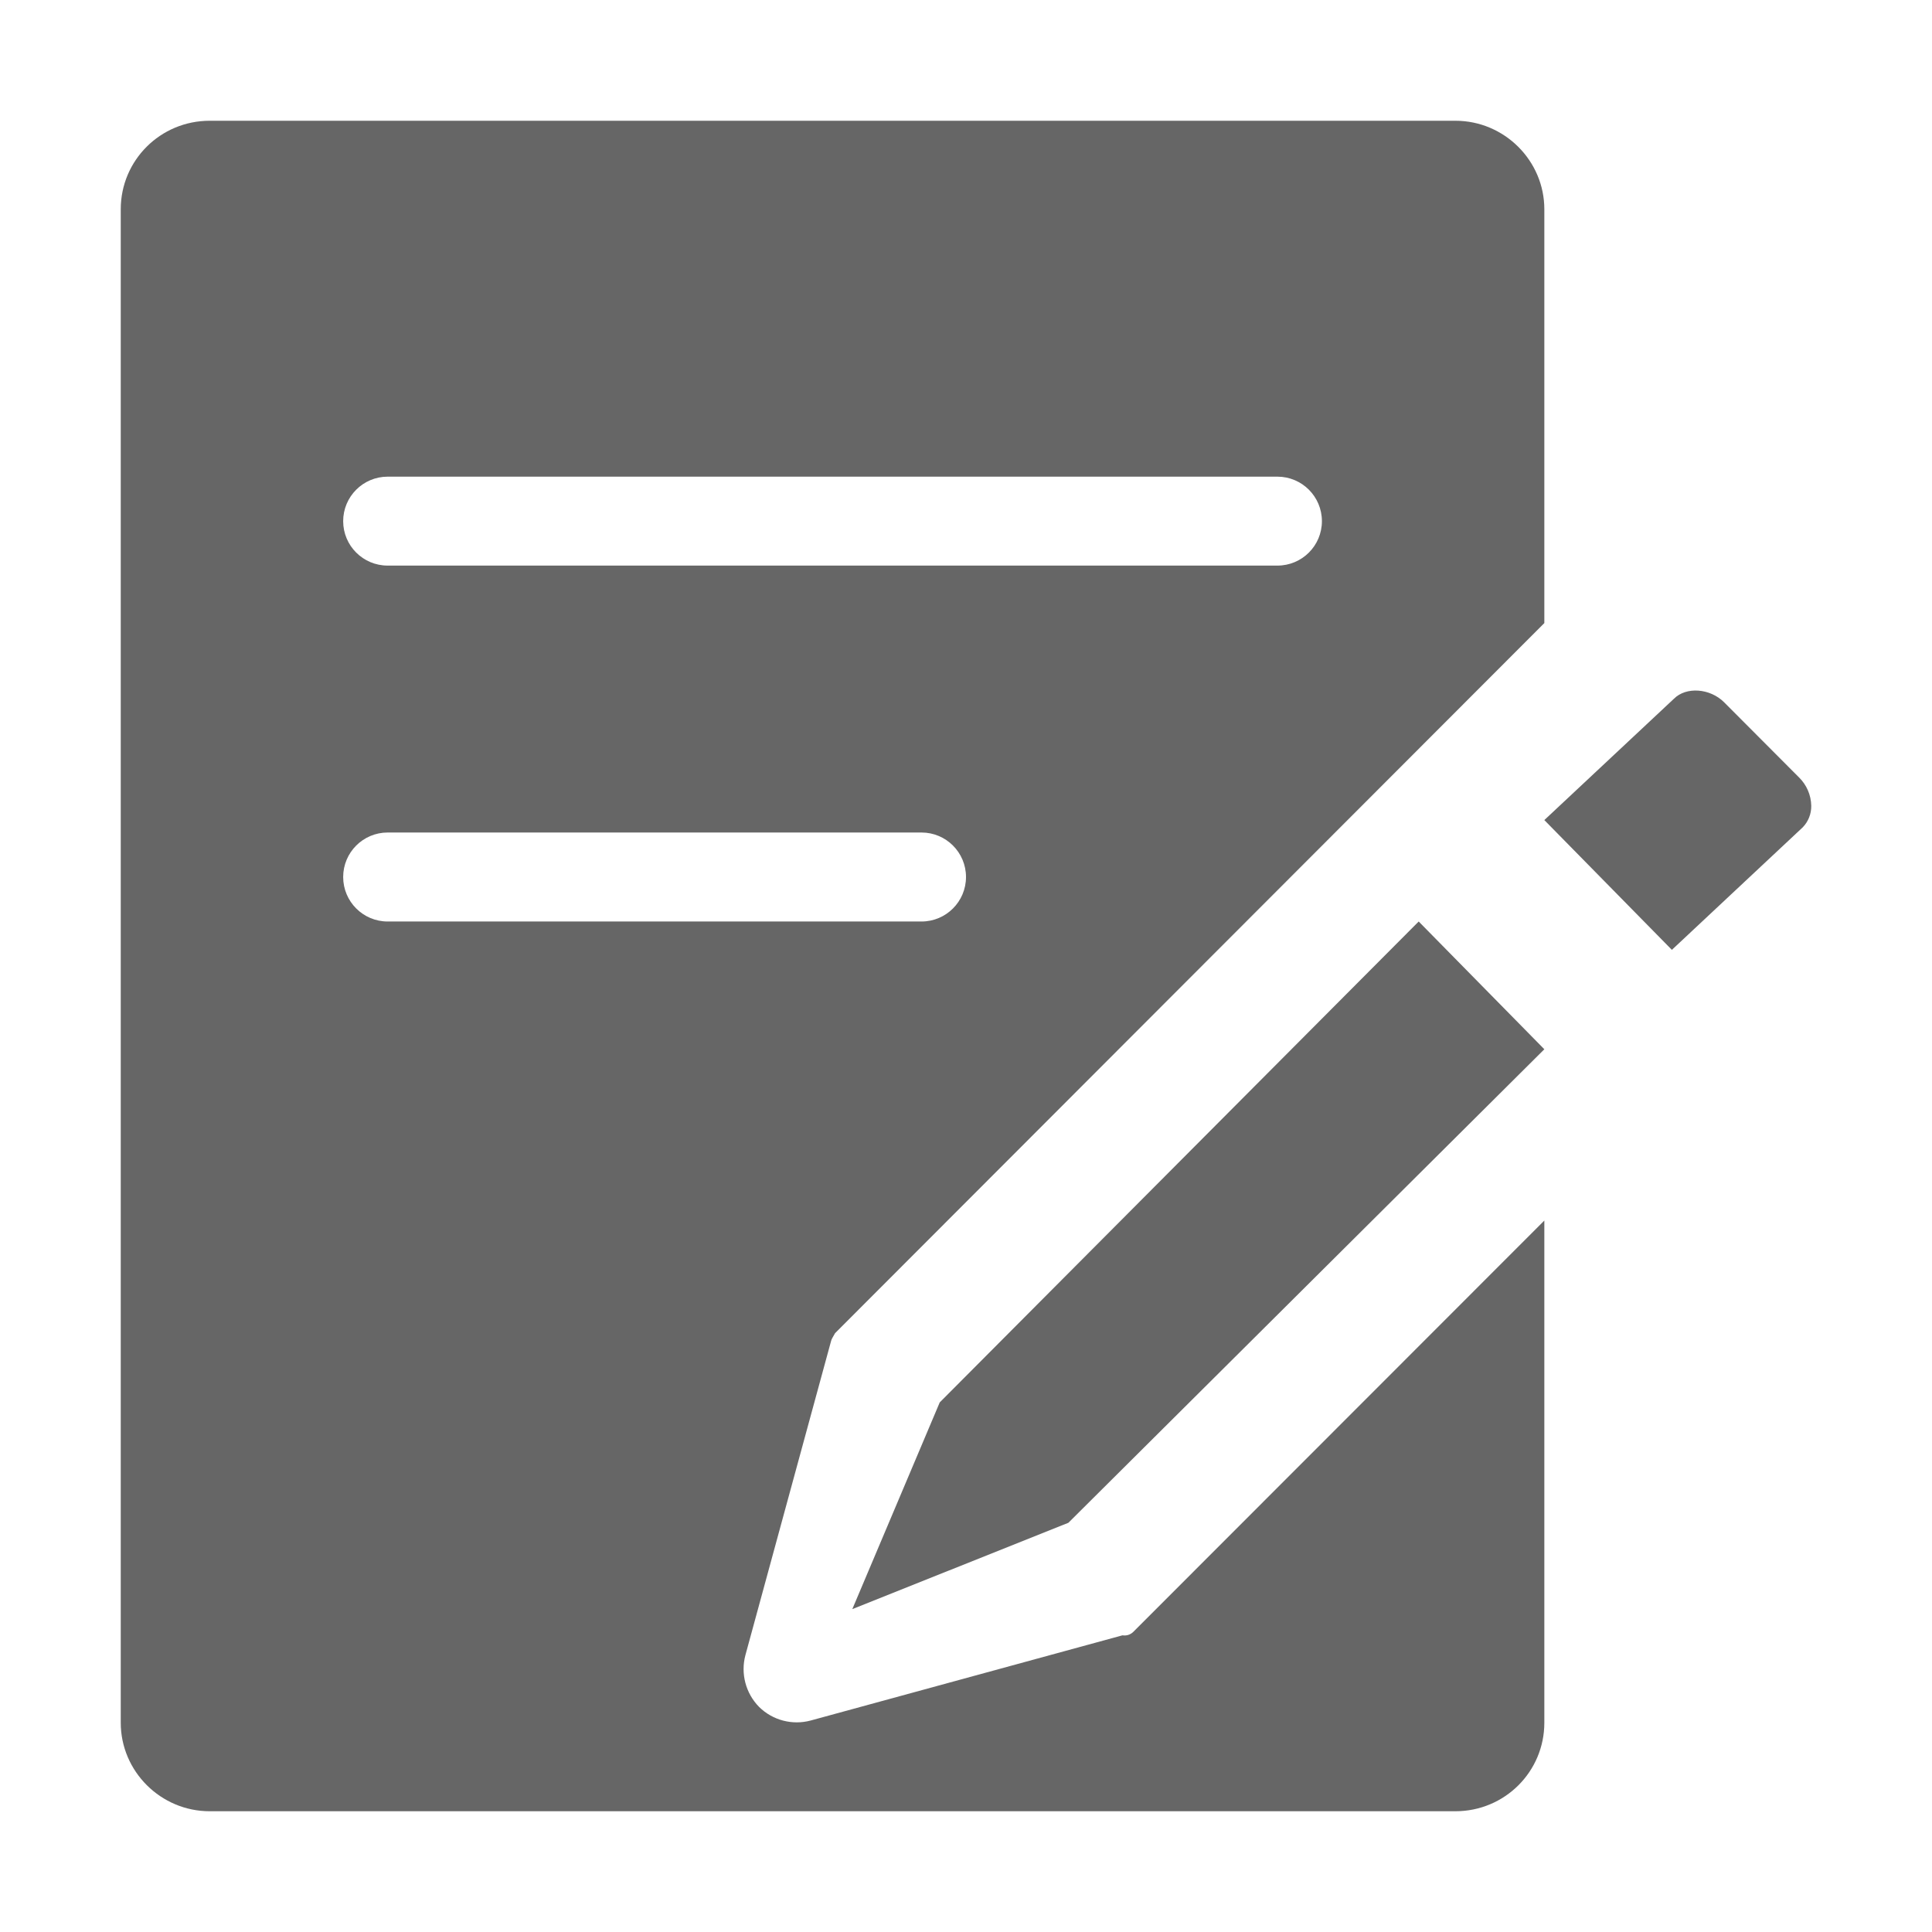 <!--?xml version="1.0" encoding="UTF-8"?-->
<svg width="32px" height="32px" viewBox="0 0 32 32" version="1.1" xmlns="http://www.w3.org/2000/svg" xmlns:xlink="http://www.w3.org/1999/xlink">
    <title>965.证明申请</title>
    <g id="965.证明申请" stroke="none" stroke-width="1" fill="none" fill-rule="evenodd">
        <g id="编组" transform="translate(2, 2)" fill="#000000" fill-rule="nonzero">
            <path d="M23.579,8.32 L11.831,20.082 C11.792,20.154 11.773,20.178 11.766,20.209 L10.347,25.412 C10.264,25.719 10.351,26.047 10.574,26.273 C10.798,26.494 11.124,26.579 11.428,26.497 L16.592,25.086 C16.658,25.097 16.725,25.075 16.772,25.028 L23.579,18.216 L23.579,26.534 C23.579,27.344 22.923,28 22.105,28 L1.474,28 C0.66,28 0,27.337 0,26.534 L0,1.466 C0,0.656 0.656,0 1.474,0 L22.105,0 C22.919,0 23.579,0.663 23.579,1.466 L23.579,8.319 L23.579,8.32 Z M4.421,5.895 C4.014,5.895 3.684,6.225 3.684,6.632 C3.684,7.039 4.014,7.368 4.421,7.368 L19.158,7.368 C19.565,7.368 19.895,7.039 19.895,6.632 C19.895,6.225 19.565,5.895 19.158,5.895 L4.421,5.895 Z M4.421,11.789 C4.014,11.789 3.684,12.119 3.684,12.526 C3.684,12.933 4.014,13.263 4.421,13.263 L13.263,13.263 C13.67,13.263 14,12.933 14,12.526 C14,12.119 13.67,11.789 13.263,11.789 L4.421,11.789 Z M25.692,13.733 L23.579,11.583 L25.726,9.573 C25.929,9.37 26.323,9.399 26.557,9.632 L27.797,10.876 C27.924,11 27.997,11.17 28,11.347 C28.002,11.48 27.951,11.609 27.858,11.704 L25.692,13.732 L25.692,13.733 Z M13.565,21.228 L21.498,13.263 L23.579,15.379 L15.696,23.222 L12.117,24.652 L13.565,21.228 Z" id="形状" fill="#666666"></path>
        </g>
    </g>
</svg>